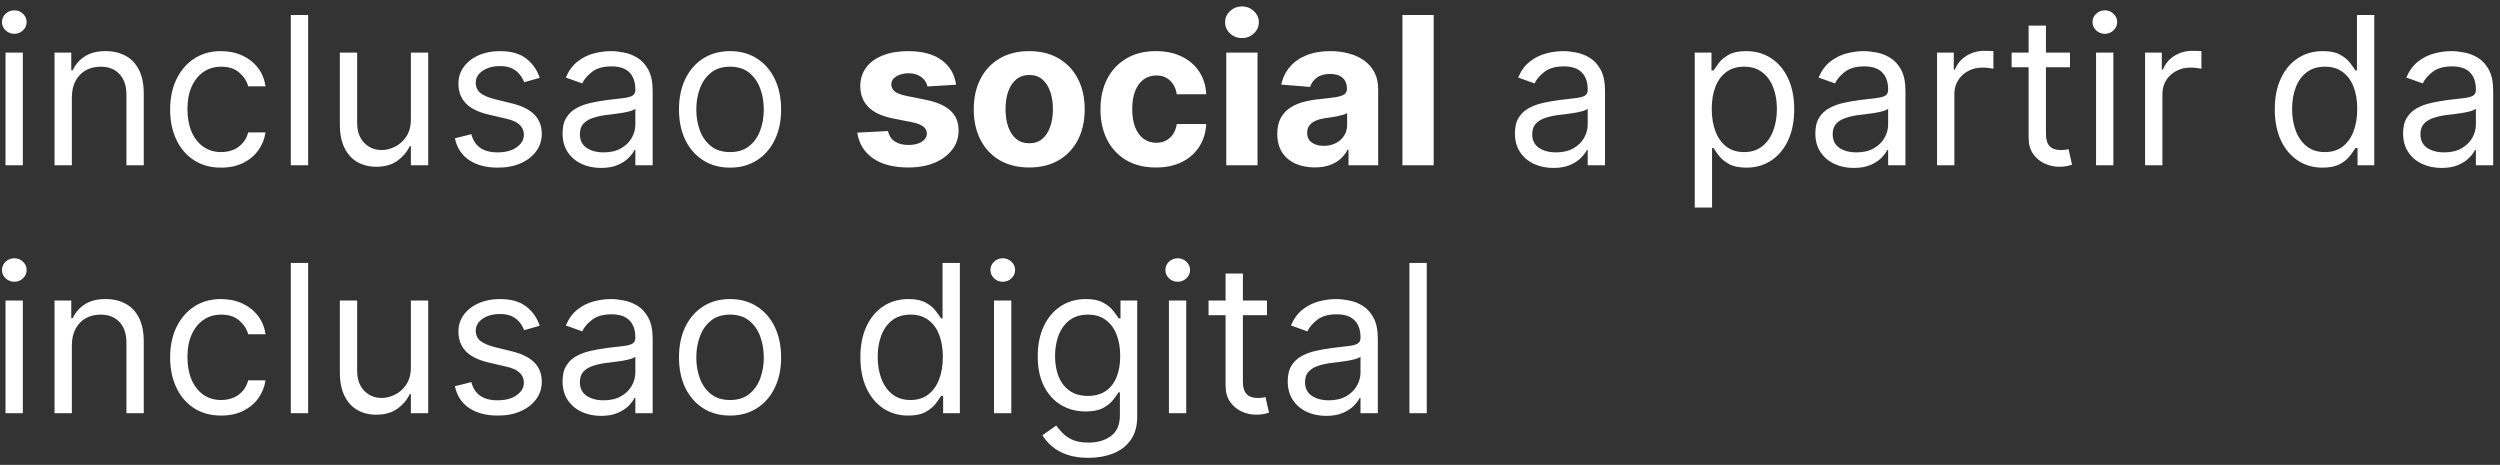 <svg width="242" height="45" viewBox="0 0 242 45" fill="none" xmlns="http://www.w3.org/2000/svg">
<rect x="0" y="0" width="242" height="45" fill="#333333" stroke="none"/>
<path d="M0.534 16V5.091H2.21V16H0.534ZM1.386 3.273C1.06 3.273 0.778 3.161 0.541 2.939C0.309 2.716 0.193 2.449 0.193 2.136C0.193 1.824 0.309 1.556 0.541 1.334C0.778 1.111 1.06 1 1.386 1C1.713 1 1.992 1.111 2.224 1.334C2.461 1.556 2.58 1.824 2.58 2.136C2.58 2.449 2.461 2.716 2.224 2.939C1.992 3.161 1.713 3.273 1.386 3.273ZM6.956 9.438V16H5.28V5.091H6.899V6.795H7.042C7.297 6.241 7.685 5.796 8.206 5.46C8.727 5.119 9.399 4.949 10.223 4.949C10.962 4.949 11.608 5.1 12.162 5.403C12.716 5.702 13.147 6.156 13.455 6.767C13.763 7.373 13.916 8.14 13.916 9.068V16H12.24V9.182C12.24 8.325 12.018 7.657 11.573 7.179C11.128 6.696 10.517 6.455 9.74 6.455C9.205 6.455 8.727 6.571 8.306 6.803C7.889 7.035 7.56 7.373 7.319 7.818C7.077 8.263 6.956 8.803 6.956 9.438ZM21.411 16.227C20.389 16.227 19.508 15.986 18.769 15.503C18.03 15.02 17.462 14.355 17.065 13.507C16.667 12.66 16.468 11.691 16.468 10.602C16.468 9.494 16.672 8.517 17.079 7.669C17.491 6.817 18.064 6.152 18.798 5.673C19.536 5.19 20.398 4.949 21.383 4.949C22.15 4.949 22.841 5.091 23.457 5.375C24.072 5.659 24.576 6.057 24.97 6.568C25.363 7.08 25.606 7.676 25.701 8.358H24.025C23.897 7.861 23.613 7.42 23.173 7.037C22.737 6.649 22.15 6.455 21.411 6.455C20.758 6.455 20.185 6.625 19.692 6.966C19.205 7.302 18.824 7.778 18.549 8.393C18.279 9.004 18.144 9.722 18.144 10.546C18.144 11.388 18.277 12.122 18.542 12.747C18.812 13.372 19.191 13.857 19.678 14.203C20.171 14.549 20.748 14.722 21.411 14.722C21.847 14.722 22.242 14.646 22.597 14.494C22.952 14.343 23.253 14.125 23.499 13.841C23.745 13.557 23.921 13.216 24.025 12.818H25.701C25.606 13.462 25.372 14.042 24.998 14.558C24.629 15.07 24.139 15.477 23.528 15.78C22.922 16.078 22.216 16.227 21.411 16.227ZM29.827 1.455V16H28.151V1.455H29.827ZM39.772 11.54V5.091H41.449V16H39.772V14.153H39.659C39.403 14.707 39.005 15.178 38.466 15.567C37.926 15.95 37.244 16.142 36.42 16.142C35.738 16.142 35.132 15.993 34.602 15.695C34.072 15.392 33.655 14.937 33.352 14.331C33.049 13.72 32.897 12.951 32.897 12.023V5.091H34.574V11.909C34.574 12.704 34.796 13.339 35.241 13.812C35.691 14.286 36.264 14.523 36.96 14.523C37.377 14.523 37.8 14.416 38.231 14.203C38.667 13.99 39.031 13.663 39.325 13.223C39.623 12.783 39.772 12.222 39.772 11.54ZM52.246 7.534L50.74 7.96C50.645 7.709 50.506 7.465 50.321 7.229C50.141 6.987 49.895 6.788 49.582 6.632C49.27 6.476 48.87 6.398 48.382 6.398C47.715 6.398 47.158 6.552 46.713 6.859C46.273 7.162 46.053 7.548 46.053 8.017C46.053 8.434 46.204 8.763 46.507 9.004C46.81 9.246 47.284 9.447 47.928 9.608L49.547 10.006C50.522 10.242 51.249 10.605 51.727 11.092C52.206 11.575 52.445 12.198 52.445 12.96C52.445 13.585 52.265 14.144 51.905 14.636C51.55 15.129 51.053 15.517 50.413 15.801C49.774 16.085 49.031 16.227 48.183 16.227C47.071 16.227 46.15 15.986 45.42 15.503C44.691 15.02 44.23 14.314 44.035 13.386L45.626 12.989C45.778 13.576 46.064 14.016 46.486 14.31C46.912 14.603 47.468 14.75 48.155 14.75C48.936 14.75 49.556 14.584 50.016 14.253C50.48 13.917 50.712 13.514 50.712 13.046C50.712 12.667 50.579 12.349 50.314 12.094C50.049 11.833 49.642 11.639 49.092 11.511L47.274 11.085C46.275 10.848 45.541 10.482 45.072 9.984C44.608 9.482 44.376 8.855 44.376 8.102C44.376 7.487 44.549 6.942 44.895 6.469C45.245 5.995 45.721 5.624 46.322 5.354C46.928 5.084 47.615 4.949 48.382 4.949C49.462 4.949 50.309 5.186 50.925 5.659C51.545 6.133 51.985 6.758 52.246 7.534ZM58.178 16.256C57.487 16.256 56.859 16.125 56.296 15.865C55.732 15.6 55.285 15.219 54.953 14.722C54.622 14.22 54.456 13.614 54.456 12.903C54.456 12.278 54.579 11.772 54.826 11.383C55.072 10.991 55.401 10.683 55.813 10.46C56.225 10.238 56.679 10.072 57.176 9.963C57.678 9.849 58.183 9.759 58.689 9.693C59.352 9.608 59.89 9.544 60.301 9.501C60.718 9.454 61.021 9.376 61.211 9.267C61.405 9.158 61.502 8.969 61.502 8.699V8.642C61.502 7.941 61.31 7.397 60.926 7.009C60.548 6.62 59.972 6.426 59.201 6.426C58.4 6.426 57.773 6.601 57.319 6.952C56.864 7.302 56.544 7.676 56.36 8.074L54.769 7.506C55.053 6.843 55.432 6.327 55.905 5.957C56.383 5.583 56.904 5.323 57.468 5.176C58.036 5.025 58.595 4.949 59.144 4.949C59.494 4.949 59.897 4.991 60.351 5.077C60.81 5.157 61.253 5.325 61.679 5.581C62.11 5.837 62.468 6.223 62.752 6.739C63.036 7.255 63.178 7.946 63.178 8.812V16H61.502V14.523H61.416C61.303 14.759 61.114 15.013 60.848 15.283C60.583 15.553 60.23 15.782 59.79 15.972C59.35 16.161 58.812 16.256 58.178 16.256ZM58.434 14.75C59.096 14.75 59.655 14.62 60.11 14.359C60.569 14.099 60.915 13.763 61.147 13.351C61.383 12.939 61.502 12.506 61.502 12.051V10.517C61.431 10.602 61.275 10.68 61.033 10.751C60.796 10.818 60.522 10.877 60.209 10.929C59.901 10.976 59.601 11.019 59.307 11.057C59.018 11.09 58.784 11.118 58.604 11.142C58.168 11.199 57.761 11.291 57.383 11.419C57.008 11.542 56.705 11.729 56.473 11.98C56.246 12.226 56.133 12.562 56.133 12.989C56.133 13.571 56.348 14.011 56.779 14.31C57.214 14.603 57.766 14.75 58.434 14.75ZM70.669 16.227C69.684 16.227 68.82 15.993 68.077 15.524C67.338 15.055 66.76 14.4 66.344 13.557C65.932 12.714 65.726 11.729 65.726 10.602C65.726 9.466 65.932 8.474 66.344 7.626C66.76 6.779 67.338 6.121 68.077 5.652C68.82 5.183 69.684 4.949 70.669 4.949C71.654 4.949 72.516 5.183 73.254 5.652C73.998 6.121 74.575 6.779 74.987 7.626C75.404 8.474 75.612 9.466 75.612 10.602C75.612 11.729 75.404 12.714 74.987 13.557C74.575 14.4 73.998 15.055 73.254 15.524C72.516 15.993 71.654 16.227 70.669 16.227ZM70.669 14.722C71.417 14.722 72.033 14.53 72.516 14.146C72.999 13.763 73.356 13.258 73.588 12.633C73.82 12.008 73.936 11.331 73.936 10.602C73.936 9.873 73.82 9.194 73.588 8.564C73.356 7.934 72.999 7.425 72.516 7.037C72.033 6.649 71.417 6.455 70.669 6.455C69.921 6.455 69.305 6.649 68.822 7.037C68.34 7.425 67.982 7.934 67.75 8.564C67.518 9.194 67.402 9.873 67.402 10.602C67.402 11.331 67.518 12.008 67.75 12.633C67.982 13.258 68.34 13.763 68.822 14.146C69.305 14.53 69.921 14.722 70.669 14.722ZM92.546 8.202L89.776 8.372C89.729 8.135 89.627 7.922 89.471 7.733C89.314 7.539 89.108 7.385 88.853 7.271C88.602 7.153 88.301 7.094 87.951 7.094C87.482 7.094 87.087 7.193 86.765 7.392C86.443 7.586 86.282 7.847 86.282 8.173C86.282 8.434 86.386 8.654 86.594 8.834C86.802 9.014 87.16 9.158 87.666 9.267L89.641 9.665C90.702 9.883 91.492 10.233 92.013 10.716C92.534 11.199 92.794 11.833 92.794 12.619C92.794 13.334 92.584 13.962 92.162 14.501C91.746 15.041 91.173 15.463 90.444 15.766C89.719 16.064 88.883 16.213 87.936 16.213C86.492 16.213 85.342 15.912 84.485 15.311C83.632 14.705 83.133 13.881 82.986 12.839L85.962 12.683C86.052 13.124 86.27 13.46 86.615 13.692C86.961 13.919 87.404 14.033 87.944 14.033C88.474 14.033 88.9 13.931 89.222 13.727C89.549 13.519 89.714 13.251 89.719 12.925C89.714 12.65 89.598 12.425 89.371 12.25C89.144 12.07 88.793 11.933 88.32 11.838L86.431 11.462C85.365 11.249 84.572 10.879 84.052 10.354C83.535 9.828 83.277 9.158 83.277 8.344C83.277 7.643 83.467 7.039 83.846 6.533C84.229 6.026 84.766 5.635 85.458 5.361C86.154 5.086 86.968 4.949 87.901 4.949C89.279 4.949 90.363 5.24 91.154 5.822C91.949 6.405 92.413 7.198 92.546 8.202ZM99.629 16.213C98.525 16.213 97.571 15.979 96.766 15.51C95.966 15.037 95.348 14.378 94.913 13.536C94.477 12.688 94.259 11.706 94.259 10.588C94.259 9.461 94.477 8.476 94.913 7.634C95.348 6.786 95.966 6.128 96.766 5.659C97.571 5.186 98.525 4.949 99.629 4.949C100.732 4.949 101.683 5.186 102.484 5.659C103.289 6.128 103.909 6.786 104.344 7.634C104.78 8.476 104.998 9.461 104.998 10.588C104.998 11.706 104.78 12.688 104.344 13.536C103.909 14.378 103.289 15.037 102.484 15.51C101.683 15.979 100.732 16.213 99.629 16.213ZM99.643 13.869C100.145 13.869 100.564 13.727 100.9 13.443C101.236 13.154 101.489 12.761 101.66 12.264C101.835 11.767 101.923 11.201 101.923 10.567C101.923 9.932 101.835 9.366 101.66 8.869C101.489 8.372 101.236 7.979 100.9 7.69C100.564 7.402 100.145 7.257 99.643 7.257C99.136 7.257 98.71 7.402 98.364 7.69C98.023 7.979 97.765 8.372 97.59 8.869C97.42 9.366 97.335 9.932 97.335 10.567C97.335 11.201 97.42 11.767 97.59 12.264C97.765 12.761 98.023 13.154 98.364 13.443C98.71 13.727 99.136 13.869 99.643 13.869ZM111.894 16.213C110.777 16.213 109.816 15.976 109.011 15.503C108.21 15.025 107.595 14.362 107.164 13.514C106.738 12.667 106.525 11.691 106.525 10.588C106.525 9.471 106.74 8.491 107.171 7.648C107.607 6.8 108.225 6.14 109.025 5.666C109.825 5.188 110.777 4.949 111.88 4.949C112.832 4.949 113.665 5.122 114.38 5.467C115.095 5.813 115.661 6.298 116.077 6.923C116.494 7.548 116.724 8.282 116.766 9.125H113.911C113.831 8.58 113.618 8.143 113.272 7.811C112.931 7.475 112.484 7.307 111.93 7.307C111.461 7.307 111.051 7.435 110.701 7.69C110.355 7.941 110.085 8.308 109.891 8.791C109.697 9.274 109.6 9.859 109.6 10.546C109.6 11.242 109.695 11.833 109.884 12.321C110.078 12.809 110.351 13.18 110.701 13.436C111.051 13.692 111.461 13.82 111.93 13.82C112.275 13.82 112.585 13.749 112.86 13.607C113.139 13.464 113.369 13.258 113.549 12.989C113.734 12.714 113.854 12.385 113.911 12.001H116.766C116.719 12.835 116.492 13.569 116.085 14.203C115.682 14.833 115.126 15.325 114.415 15.68C113.705 16.035 112.865 16.213 111.894 16.213ZM118.703 16V5.091H121.729V16H118.703ZM120.223 3.685C119.774 3.685 119.388 3.536 119.066 3.237C118.748 2.934 118.59 2.572 118.59 2.151C118.59 1.734 118.748 1.376 119.066 1.078C119.388 0.775 119.774 0.624 120.223 0.624C120.673 0.624 121.057 0.775 121.374 1.078C121.696 1.376 121.857 1.734 121.857 2.151C121.857 2.572 121.696 2.934 121.374 3.237C121.057 3.536 120.673 3.685 120.223 3.685ZM127.263 16.206C126.567 16.206 125.947 16.085 125.403 15.844C124.858 15.598 124.427 15.235 124.11 14.757C123.798 14.274 123.641 13.673 123.641 12.953C123.641 12.347 123.753 11.838 123.975 11.426C124.198 11.014 124.501 10.683 124.884 10.432C125.268 10.181 125.703 9.991 126.191 9.864C126.683 9.736 127.2 9.646 127.739 9.594C128.374 9.527 128.885 9.466 129.273 9.409C129.662 9.348 129.943 9.258 130.119 9.139C130.294 9.021 130.381 8.846 130.381 8.614V8.571C130.381 8.121 130.239 7.773 129.955 7.527C129.676 7.281 129.278 7.158 128.762 7.158C128.218 7.158 127.784 7.278 127.462 7.52C127.14 7.757 126.927 8.055 126.823 8.415L124.025 8.188C124.167 7.525 124.446 6.952 124.863 6.469C125.28 5.981 125.817 5.607 126.475 5.347C127.138 5.081 127.905 4.949 128.776 4.949C129.382 4.949 129.962 5.02 130.516 5.162C131.075 5.304 131.57 5.524 132.001 5.822C132.436 6.121 132.78 6.504 133.031 6.973C133.281 7.437 133.407 7.993 133.407 8.642V16H130.538V14.487H130.452C130.277 14.828 130.043 15.129 129.749 15.389C129.456 15.645 129.103 15.846 128.691 15.993C128.279 16.135 127.803 16.206 127.263 16.206ZM128.13 14.118C128.575 14.118 128.968 14.03 129.309 13.855C129.65 13.675 129.917 13.434 130.112 13.131C130.306 12.828 130.403 12.484 130.403 12.101V10.943C130.308 11.005 130.178 11.062 130.012 11.114C129.851 11.161 129.669 11.206 129.465 11.249C129.262 11.287 129.058 11.322 128.854 11.355C128.651 11.383 128.466 11.41 128.3 11.433C127.945 11.485 127.635 11.568 127.37 11.682C127.105 11.796 126.899 11.949 126.752 12.143C126.605 12.333 126.532 12.57 126.532 12.854C126.532 13.266 126.681 13.581 126.979 13.798C127.282 14.011 127.666 14.118 128.13 14.118ZM138.78 1.455V16H135.754V1.455H138.78ZM150.365 16.256C149.674 16.256 149.047 16.125 148.483 15.865C147.92 15.6 147.472 15.219 147.141 14.722C146.81 14.22 146.644 13.614 146.644 12.903C146.644 12.278 146.767 11.772 147.013 11.383C147.259 10.991 147.588 10.683 148 10.46C148.412 10.238 148.867 10.072 149.364 9.963C149.866 9.849 150.37 9.759 150.877 9.693C151.54 9.608 152.077 9.544 152.489 9.501C152.906 9.454 153.209 9.376 153.398 9.267C153.592 9.158 153.689 8.969 153.689 8.699V8.642C153.689 7.941 153.498 7.397 153.114 7.009C152.735 6.62 152.16 6.426 151.388 6.426C150.588 6.426 149.961 6.601 149.506 6.952C149.051 7.302 148.732 7.676 148.547 8.074L146.956 7.506C147.24 6.843 147.619 6.327 148.093 5.957C148.571 5.583 149.092 5.323 149.655 5.176C150.223 5.025 150.782 4.949 151.331 4.949C151.682 4.949 152.084 4.991 152.539 5.077C152.998 5.157 153.441 5.325 153.867 5.581C154.298 5.837 154.655 6.223 154.939 6.739C155.223 7.255 155.365 7.946 155.365 8.812V16H153.689V14.523H153.604C153.49 14.759 153.301 15.013 153.036 15.283C152.771 15.553 152.418 15.782 151.978 15.972C151.537 16.161 151 16.256 150.365 16.256ZM150.621 14.75C151.284 14.75 151.843 14.62 152.297 14.359C152.757 14.099 153.102 13.763 153.334 13.351C153.571 12.939 153.689 12.506 153.689 12.051V10.517C153.618 10.602 153.462 10.68 153.221 10.751C152.984 10.818 152.709 10.877 152.397 10.929C152.089 10.976 151.788 11.019 151.495 11.057C151.206 11.09 150.971 11.118 150.792 11.142C150.356 11.199 149.949 11.291 149.57 11.419C149.196 11.542 148.893 11.729 148.661 11.98C148.434 12.226 148.32 12.562 148.32 12.989C148.32 13.571 148.535 14.011 148.966 14.31C149.402 14.603 149.953 14.75 150.621 14.75ZM164.05 20.091V5.091H165.669V6.824H165.868C165.991 6.634 166.161 6.393 166.379 6.099C166.602 5.801 166.919 5.536 167.331 5.304C167.748 5.067 168.311 4.949 169.021 4.949C169.94 4.949 170.75 5.178 171.45 5.638C172.151 6.097 172.698 6.748 173.091 7.591C173.484 8.434 173.68 9.428 173.68 10.574C173.68 11.729 173.484 12.731 173.091 13.578C172.698 14.421 172.153 15.074 171.457 15.538C170.761 15.998 169.959 16.227 169.05 16.227C168.349 16.227 167.788 16.111 167.366 15.879C166.945 15.643 166.621 15.375 166.393 15.077C166.166 14.774 165.991 14.523 165.868 14.324H165.726V20.091H164.05ZM165.697 10.546C165.697 11.369 165.818 12.096 166.06 12.726C166.301 13.351 166.654 13.841 167.118 14.196C167.582 14.546 168.15 14.722 168.822 14.722C169.523 14.722 170.108 14.537 170.577 14.168C171.05 13.794 171.405 13.292 171.642 12.662C171.884 12.027 172.004 11.322 172.004 10.546C172.004 9.778 171.886 9.087 171.649 8.472C171.417 7.851 171.064 7.361 170.591 7.001C170.122 6.637 169.533 6.455 168.822 6.455C168.141 6.455 167.568 6.627 167.104 6.973C166.64 7.314 166.289 7.792 166.053 8.408C165.816 9.018 165.697 9.731 165.697 10.546ZM179.447 16.256C178.756 16.256 178.129 16.125 177.565 15.865C177.002 15.6 176.554 15.219 176.223 14.722C175.892 14.22 175.726 13.614 175.726 12.903C175.726 12.278 175.849 11.772 176.095 11.383C176.341 10.991 176.67 10.683 177.082 10.46C177.494 10.238 177.949 10.072 178.446 9.963C178.948 9.849 179.452 9.759 179.959 9.693C180.622 9.608 181.159 9.544 181.571 9.501C181.988 9.454 182.291 9.376 182.48 9.267C182.674 9.158 182.771 8.969 182.771 8.699V8.642C182.771 7.941 182.58 7.397 182.196 7.009C181.817 6.62 181.242 6.426 180.47 6.426C179.67 6.426 179.043 6.601 178.588 6.952C178.134 7.302 177.814 7.676 177.629 8.074L176.038 7.506C176.322 6.843 176.701 6.327 177.175 5.957C177.653 5.583 178.174 5.323 178.737 5.176C179.305 5.025 179.864 4.949 180.413 4.949C180.764 4.949 181.166 4.991 181.621 5.077C182.08 5.157 182.523 5.325 182.949 5.581C183.38 5.837 183.737 6.223 184.021 6.739C184.305 7.255 184.447 7.946 184.447 8.812V16H182.771V14.523H182.686C182.572 14.759 182.383 15.013 182.118 15.283C181.853 15.553 181.5 15.782 181.06 15.972C180.619 16.161 180.082 16.256 179.447 16.256ZM179.703 14.75C180.366 14.75 180.925 14.62 181.379 14.359C181.839 14.099 182.184 13.763 182.416 13.351C182.653 12.939 182.771 12.506 182.771 12.051V10.517C182.7 10.602 182.544 10.68 182.303 10.751C182.066 10.818 181.791 10.877 181.479 10.929C181.171 10.976 180.87 11.019 180.577 11.057C180.288 11.09 180.054 11.118 179.874 11.142C179.438 11.199 179.031 11.291 178.652 11.419C178.278 11.542 177.975 11.729 177.743 11.98C177.516 12.226 177.402 12.562 177.402 12.989C177.402 13.571 177.617 14.011 178.048 14.31C178.484 14.603 179.036 14.75 179.703 14.75ZM187.507 16V5.091H189.126V6.739H189.24C189.439 6.199 189.798 5.761 190.319 5.425C190.84 5.089 191.427 4.92 192.081 4.92C192.204 4.92 192.358 4.923 192.542 4.928C192.727 4.932 192.867 4.939 192.961 4.949V6.653C192.904 6.639 192.774 6.618 192.571 6.589C192.372 6.556 192.161 6.54 191.939 6.54C191.408 6.54 190.935 6.651 190.518 6.874C190.106 7.091 189.779 7.394 189.538 7.783C189.301 8.166 189.183 8.604 189.183 9.097V16H187.507ZM200.376 5.091V6.511H194.723V5.091H200.376ZM196.37 2.477H198.047V12.875C198.047 13.348 198.115 13.704 198.252 13.94C198.395 14.172 198.574 14.329 198.792 14.409C199.015 14.485 199.249 14.523 199.495 14.523C199.68 14.523 199.832 14.513 199.95 14.494C200.068 14.471 200.163 14.452 200.234 14.438L200.575 15.943C200.461 15.986 200.303 16.028 200.099 16.071C199.895 16.118 199.637 16.142 199.325 16.142C198.851 16.142 198.387 16.04 197.933 15.837C197.483 15.633 197.109 15.323 196.811 14.906C196.517 14.49 196.37 13.964 196.37 13.329V2.477ZM202.897 16V5.091H204.574V16H202.897ZM203.75 3.273C203.423 3.273 203.141 3.161 202.904 2.939C202.672 2.716 202.556 2.449 202.556 2.136C202.556 1.824 202.672 1.556 202.904 1.334C203.141 1.111 203.423 1 203.75 1C204.076 1 204.356 1.111 204.588 1.334C204.824 1.556 204.943 1.824 204.943 2.136C204.943 2.449 204.824 2.716 204.588 2.939C204.356 3.161 204.076 3.273 203.75 3.273ZM207.643 16V5.091H209.263V6.739H209.376C209.575 6.199 209.935 5.761 210.456 5.425C210.977 5.089 211.564 4.92 212.217 4.92C212.34 4.92 212.494 4.923 212.679 4.928C212.864 4.932 213.003 4.939 213.098 4.949V6.653C213.041 6.639 212.911 6.618 212.707 6.589C212.509 6.556 212.298 6.54 212.075 6.54C211.545 6.54 211.071 6.651 210.655 6.874C210.243 7.091 209.916 7.394 209.675 7.783C209.438 8.166 209.32 8.604 209.32 9.097V16H207.643ZM224.829 16.227C223.92 16.227 223.118 15.998 222.422 15.538C221.725 15.074 221.181 14.421 220.788 13.578C220.395 12.731 220.199 11.729 220.199 10.574C220.199 9.428 220.395 8.434 220.788 7.591C221.181 6.748 221.728 6.097 222.429 5.638C223.129 5.178 223.939 4.949 224.858 4.949C225.568 4.949 226.129 5.067 226.541 5.304C226.958 5.536 227.275 5.801 227.493 6.099C227.715 6.393 227.888 6.634 228.011 6.824H228.153V1.455H229.829V16H228.21V14.324H228.011C227.888 14.523 227.713 14.774 227.485 15.077C227.258 15.375 226.934 15.643 226.512 15.879C226.091 16.111 225.53 16.227 224.829 16.227ZM225.056 14.722C225.729 14.722 226.297 14.546 226.761 14.196C227.225 13.841 227.578 13.351 227.819 12.726C228.061 12.096 228.181 11.369 228.181 10.546C228.181 9.731 228.063 9.018 227.826 8.408C227.59 7.792 227.239 7.314 226.775 6.973C226.311 6.627 225.738 6.455 225.056 6.455C224.346 6.455 223.754 6.637 223.281 7.001C222.812 7.361 222.459 7.851 222.223 8.472C221.991 9.087 221.875 9.778 221.875 10.546C221.875 11.322 221.993 12.027 222.23 12.662C222.471 13.292 222.826 13.794 223.295 14.168C223.769 14.537 224.356 14.722 225.056 14.722ZM236.342 16.256C235.651 16.256 235.023 16.125 234.46 15.865C233.896 15.6 233.449 15.219 233.118 14.722C232.786 14.22 232.62 13.614 232.62 12.903C232.62 12.278 232.743 11.772 232.99 11.383C233.236 10.991 233.565 10.683 233.977 10.46C234.389 10.238 234.843 10.072 235.341 9.963C235.842 9.849 236.347 9.759 236.853 9.693C237.516 9.608 238.054 9.544 238.466 9.501C238.882 9.454 239.185 9.376 239.375 9.267C239.569 9.158 239.666 8.969 239.666 8.699V8.642C239.666 7.941 239.474 7.397 239.091 7.009C238.712 6.62 238.136 6.426 237.365 6.426C236.565 6.426 235.937 6.601 235.483 6.952C235.028 7.302 234.708 7.676 234.524 8.074L232.933 7.506C233.217 6.843 233.596 6.327 234.069 5.957C234.547 5.583 235.068 5.323 235.632 5.176C236.2 5.025 236.759 4.949 237.308 4.949C237.658 4.949 238.061 4.991 238.515 5.077C238.975 5.157 239.417 5.325 239.843 5.581C240.274 5.837 240.632 6.223 240.916 6.739C241.2 7.255 241.342 7.946 241.342 8.812V16H239.666V14.523H239.581C239.467 14.759 239.278 15.013 239.012 15.283C238.747 15.553 238.395 15.782 237.954 15.972C237.514 16.161 236.976 16.256 236.342 16.256ZM236.598 14.75C237.261 14.75 237.819 14.62 238.274 14.359C238.733 14.099 239.079 13.763 239.311 13.351C239.547 12.939 239.666 12.506 239.666 12.051V10.517C239.595 10.602 239.439 10.68 239.197 10.751C238.96 10.818 238.686 10.877 238.373 10.929C238.065 10.976 237.765 11.019 237.471 11.057C237.182 11.09 236.948 11.118 236.768 11.142C236.333 11.199 235.925 11.291 235.547 11.419C235.172 11.542 234.869 11.729 234.637 11.98C234.41 12.226 234.297 12.562 234.297 12.989C234.297 13.571 234.512 14.011 234.943 14.31C235.378 14.603 235.93 14.75 236.598 14.75ZM0.534 40V29.091H2.21V40H0.534ZM1.386 27.273C1.06 27.273 0.778 27.162 0.541 26.939C0.309 26.716 0.193 26.449 0.193 26.136C0.193 25.824 0.309 25.556 0.541 25.334C0.778 25.111 1.06 25 1.386 25C1.713 25 1.992 25.111 2.224 25.334C2.461 25.556 2.58 25.824 2.58 26.136C2.58 26.449 2.461 26.716 2.224 26.939C1.992 27.162 1.713 27.273 1.386 27.273ZM6.956 33.438V40H5.28V29.091H6.899V30.796H7.042C7.297 30.241 7.685 29.796 8.206 29.46C8.727 29.119 9.399 28.949 10.223 28.949C10.962 28.949 11.608 29.1 12.162 29.403C12.716 29.702 13.147 30.156 13.455 30.767C13.763 31.373 13.916 32.14 13.916 33.068V40H12.24V33.182C12.24 32.325 12.018 31.657 11.573 31.179C11.128 30.696 10.517 30.454 9.74 30.454C9.205 30.454 8.727 30.57 8.306 30.803C7.889 31.035 7.56 31.373 7.319 31.818C7.077 32.263 6.956 32.803 6.956 33.438ZM21.411 40.227C20.389 40.227 19.508 39.986 18.769 39.503C18.03 39.02 17.462 38.355 17.065 37.507C16.667 36.66 16.468 35.691 16.468 34.602C16.468 33.494 16.672 32.517 17.079 31.669C17.491 30.817 18.064 30.151 18.798 29.673C19.536 29.19 20.398 28.949 21.383 28.949C22.15 28.949 22.841 29.091 23.457 29.375C24.072 29.659 24.576 30.057 24.97 30.568C25.363 31.079 25.606 31.676 25.701 32.358H24.025C23.897 31.861 23.613 31.421 23.173 31.037C22.737 30.649 22.15 30.454 21.411 30.454C20.758 30.454 20.185 30.625 19.692 30.966C19.205 31.302 18.824 31.778 18.549 32.394C18.279 33.004 18.144 33.722 18.144 34.545C18.144 35.388 18.277 36.122 18.542 36.747C18.812 37.372 19.191 37.858 19.678 38.203C20.171 38.549 20.748 38.722 21.411 38.722C21.847 38.722 22.242 38.646 22.597 38.494C22.952 38.343 23.253 38.125 23.499 37.841C23.745 37.557 23.921 37.216 24.025 36.818H25.701C25.606 37.462 25.372 38.042 24.998 38.558C24.629 39.07 24.139 39.477 23.528 39.78C22.922 40.078 22.216 40.227 21.411 40.227ZM29.827 25.454V40H28.151V25.454H29.827ZM39.772 35.54V29.091H41.449V40H39.772V38.153H39.659C39.403 38.707 39.005 39.178 38.466 39.567C37.926 39.95 37.244 40.142 36.42 40.142C35.738 40.142 35.132 39.993 34.602 39.695C34.072 39.392 33.655 38.937 33.352 38.331C33.049 37.72 32.897 36.951 32.897 36.023V29.091H34.574V35.909C34.574 36.705 34.796 37.339 35.241 37.812C35.691 38.286 36.264 38.523 36.96 38.523C37.377 38.523 37.8 38.416 38.231 38.203C38.667 37.99 39.031 37.663 39.325 37.223C39.623 36.783 39.772 36.222 39.772 35.54ZM52.246 31.534L50.74 31.96C50.645 31.709 50.506 31.465 50.321 31.229C50.141 30.987 49.895 30.788 49.582 30.632C49.27 30.476 48.87 30.398 48.382 30.398C47.715 30.398 47.158 30.552 46.713 30.859C46.273 31.162 46.053 31.548 46.053 32.017C46.053 32.434 46.204 32.763 46.507 33.004C46.81 33.246 47.284 33.447 47.928 33.608L49.547 34.006C50.522 34.242 51.249 34.605 51.727 35.092C52.206 35.575 52.445 36.198 52.445 36.96C52.445 37.585 52.265 38.144 51.905 38.636C51.55 39.129 51.053 39.517 50.413 39.801C49.774 40.085 49.031 40.227 48.183 40.227C47.071 40.227 46.15 39.986 45.42 39.503C44.691 39.02 44.23 38.314 44.035 37.386L45.626 36.989C45.778 37.576 46.064 38.016 46.486 38.31C46.912 38.603 47.468 38.75 48.155 38.75C48.936 38.75 49.556 38.584 50.016 38.253C50.48 37.917 50.712 37.514 50.712 37.045C50.712 36.667 50.579 36.349 50.314 36.094C50.049 35.833 49.642 35.639 49.092 35.511L47.274 35.085C46.275 34.849 45.541 34.481 45.072 33.984C44.608 33.483 44.376 32.855 44.376 32.102C44.376 31.487 44.549 30.942 44.895 30.469C45.245 29.995 45.721 29.624 46.322 29.354C46.928 29.084 47.615 28.949 48.382 28.949C49.462 28.949 50.309 29.186 50.925 29.659C51.545 30.133 51.985 30.758 52.246 31.534ZM58.178 40.256C57.487 40.256 56.859 40.126 56.296 39.865C55.732 39.6 55.285 39.219 54.953 38.722C54.622 38.22 54.456 37.614 54.456 36.903C54.456 36.278 54.579 35.772 54.826 35.383C55.072 34.99 55.401 34.683 55.813 34.46C56.225 34.238 56.679 34.072 57.176 33.963C57.678 33.849 58.183 33.76 58.689 33.693C59.352 33.608 59.89 33.544 60.301 33.501C60.718 33.454 61.021 33.376 61.211 33.267C61.405 33.158 61.502 32.969 61.502 32.699V32.642C61.502 31.941 61.31 31.397 60.926 31.009C60.548 30.62 59.972 30.426 59.201 30.426C58.4 30.426 57.773 30.601 57.319 30.952C56.864 31.302 56.544 31.676 56.36 32.074L54.769 31.506C55.053 30.843 55.432 30.327 55.905 29.957C56.383 29.583 56.904 29.323 57.468 29.176C58.036 29.025 58.595 28.949 59.144 28.949C59.494 28.949 59.897 28.991 60.351 29.077C60.81 29.157 61.253 29.325 61.679 29.581C62.11 29.837 62.468 30.223 62.752 30.739C63.036 31.255 63.178 31.946 63.178 32.812V40H61.502V38.523H61.416C61.303 38.76 61.114 39.013 60.848 39.283C60.583 39.553 60.23 39.782 59.79 39.972C59.35 40.161 58.812 40.256 58.178 40.256ZM58.434 38.75C59.096 38.75 59.655 38.62 60.11 38.359C60.569 38.099 60.915 37.763 61.147 37.351C61.383 36.939 61.502 36.506 61.502 36.051V34.517C61.431 34.602 61.275 34.68 61.033 34.751C60.796 34.818 60.522 34.877 60.209 34.929C59.901 34.976 59.601 35.019 59.307 35.057C59.018 35.09 58.784 35.118 58.604 35.142C58.168 35.199 57.761 35.291 57.383 35.419C57.008 35.542 56.705 35.729 56.473 35.98C56.246 36.226 56.133 36.562 56.133 36.989C56.133 37.571 56.348 38.011 56.779 38.31C57.214 38.603 57.766 38.75 58.434 38.75ZM70.669 40.227C69.684 40.227 68.82 39.993 68.077 39.524C67.338 39.055 66.76 38.4 66.344 37.557C65.932 36.714 65.726 35.729 65.726 34.602C65.726 33.466 65.932 32.474 66.344 31.626C66.76 30.779 67.338 30.121 68.077 29.652C68.82 29.183 69.684 28.949 70.669 28.949C71.654 28.949 72.516 29.183 73.254 29.652C73.998 30.121 74.575 30.779 74.987 31.626C75.404 32.474 75.612 33.466 75.612 34.602C75.612 35.729 75.404 36.714 74.987 37.557C74.575 38.4 73.998 39.055 73.254 39.524C72.516 39.993 71.654 40.227 70.669 40.227ZM70.669 38.722C71.417 38.722 72.033 38.53 72.516 38.146C72.999 37.763 73.356 37.258 73.588 36.633C73.82 36.008 73.936 35.331 73.936 34.602C73.936 33.873 73.82 33.194 73.588 32.564C73.356 31.934 72.999 31.425 72.516 31.037C72.033 30.649 71.417 30.454 70.669 30.454C69.921 30.454 69.305 30.649 68.822 31.037C68.34 31.425 67.982 31.934 67.75 32.564C67.518 33.194 67.402 33.873 67.402 34.602C67.402 35.331 67.518 36.008 67.75 36.633C67.982 37.258 68.34 37.763 68.822 38.146C69.305 38.53 69.921 38.722 70.669 38.722ZM87.915 40.227C87.006 40.227 86.204 39.998 85.507 39.538C84.811 39.074 84.267 38.421 83.874 37.578C83.481 36.731 83.284 35.729 83.284 34.574C83.284 33.428 83.481 32.434 83.874 31.591C84.267 30.748 84.814 30.097 85.515 29.638C86.215 29.178 87.025 28.949 87.944 28.949C88.654 28.949 89.215 29.067 89.627 29.304C90.043 29.536 90.361 29.801 90.579 30.099C90.801 30.393 90.974 30.634 91.097 30.824H91.239V25.454H92.915V40H91.296V38.324H91.097C90.974 38.523 90.799 38.774 90.571 39.077C90.344 39.375 90.02 39.642 89.598 39.879C89.177 40.111 88.616 40.227 87.915 40.227ZM88.142 38.722C88.815 38.722 89.383 38.546 89.847 38.196C90.311 37.841 90.664 37.351 90.905 36.726C91.147 36.096 91.267 35.369 91.267 34.545C91.267 33.731 91.149 33.019 90.912 32.408C90.675 31.792 90.325 31.314 89.861 30.973C89.397 30.627 88.824 30.454 88.142 30.454C87.432 30.454 86.84 30.637 86.367 31.001C85.898 31.361 85.545 31.851 85.309 32.472C85.077 33.087 84.961 33.778 84.961 34.545C84.961 35.322 85.079 36.028 85.316 36.662C85.557 37.292 85.912 37.794 86.381 38.168C86.855 38.537 87.442 38.722 88.142 38.722ZM96.218 40V29.091H97.894V40H96.218ZM97.07 27.273C96.743 27.273 96.462 27.162 96.225 26.939C95.993 26.716 95.877 26.449 95.877 26.136C95.877 25.824 95.993 25.556 96.225 25.334C96.462 25.111 96.743 25 97.07 25C97.397 25 97.676 25.111 97.908 25.334C98.145 25.556 98.263 25.824 98.263 26.136C98.263 26.449 98.145 26.716 97.908 26.939C97.676 27.162 97.397 27.273 97.07 27.273ZM105.367 44.318C104.558 44.318 103.862 44.214 103.279 44.006C102.697 43.802 102.211 43.532 101.823 43.196C101.44 42.865 101.134 42.51 100.907 42.131L102.242 41.193C102.394 41.392 102.585 41.619 102.817 41.875C103.049 42.135 103.367 42.36 103.769 42.55C104.176 42.744 104.709 42.841 105.367 42.841C106.248 42.841 106.975 42.628 107.548 42.202C108.121 41.776 108.407 41.108 108.407 40.199V37.983H108.265C108.142 38.182 107.967 38.428 107.739 38.722C107.517 39.01 107.195 39.269 106.773 39.496C106.357 39.718 105.793 39.83 105.083 39.83C104.202 39.83 103.412 39.621 102.711 39.205C102.015 38.788 101.463 38.182 101.056 37.386C100.654 36.591 100.452 35.625 100.452 34.489C100.452 33.371 100.649 32.398 101.042 31.57C101.435 30.736 101.982 30.092 102.683 29.638C103.383 29.178 104.193 28.949 105.112 28.949C105.822 28.949 106.385 29.067 106.802 29.304C107.223 29.536 107.545 29.801 107.768 30.099C107.995 30.393 108.17 30.634 108.293 30.824H108.464V29.091H110.083V40.312C110.083 41.25 109.87 42.012 109.444 42.599C109.022 43.191 108.454 43.624 107.739 43.899C107.029 44.178 106.238 44.318 105.367 44.318ZM105.31 38.324C105.983 38.324 106.551 38.17 107.015 37.862C107.479 37.554 107.832 37.112 108.073 36.534C108.315 35.956 108.435 35.265 108.435 34.46C108.435 33.674 108.317 32.981 108.08 32.379C107.844 31.778 107.493 31.307 107.029 30.966C106.565 30.625 105.992 30.454 105.31 30.454C104.6 30.454 104.008 30.634 103.535 30.994C103.066 31.354 102.713 31.837 102.477 32.443C102.245 33.049 102.129 33.722 102.129 34.46C102.129 35.218 102.247 35.888 102.484 36.47C102.725 37.048 103.08 37.502 103.549 37.834C104.022 38.16 104.61 38.324 105.31 38.324ZM113.151 40V29.091H114.827V40H113.151ZM114.004 27.273C113.677 27.273 113.395 27.162 113.158 26.939C112.926 26.716 112.81 26.449 112.81 26.136C112.81 25.824 112.926 25.556 113.158 25.334C113.395 25.111 113.677 25 114.004 25C114.33 25 114.61 25.111 114.842 25.334C115.078 25.556 115.197 25.824 115.197 26.136C115.197 26.449 115.078 26.716 114.842 26.939C114.61 27.162 114.33 27.273 114.004 27.273ZM122.642 29.091V30.511H116.988V29.091H122.642ZM118.636 26.477H120.312V36.875C120.312 37.349 120.381 37.704 120.518 37.94C120.66 38.172 120.84 38.329 121.058 38.409C121.28 38.485 121.515 38.523 121.761 38.523C121.946 38.523 122.097 38.513 122.216 38.494C122.334 38.471 122.429 38.452 122.5 38.438L122.841 39.943C122.727 39.986 122.568 40.028 122.365 40.071C122.161 40.118 121.903 40.142 121.591 40.142C121.117 40.142 120.653 40.04 120.199 39.837C119.749 39.633 119.375 39.323 119.076 38.906C118.783 38.49 118.636 37.964 118.636 37.33V26.477ZM128.373 40.256C127.682 40.256 127.055 40.126 126.491 39.865C125.928 39.6 125.48 39.219 125.149 38.722C124.817 38.22 124.652 37.614 124.652 36.903C124.652 36.278 124.775 35.772 125.021 35.383C125.267 34.99 125.596 34.683 126.008 34.46C126.42 34.238 126.875 34.072 127.372 33.963C127.874 33.849 128.378 33.76 128.885 33.693C129.547 33.608 130.085 33.544 130.497 33.501C130.913 33.454 131.217 33.376 131.406 33.267C131.6 33.158 131.697 32.969 131.697 32.699V32.642C131.697 31.941 131.505 31.397 131.122 31.009C130.743 30.62 130.168 30.426 129.396 30.426C128.596 30.426 127.968 30.601 127.514 30.952C127.059 31.302 126.74 31.676 126.555 32.074L124.964 31.506C125.248 30.843 125.627 30.327 126.1 29.957C126.579 29.583 127.1 29.323 127.663 29.176C128.231 29.025 128.79 28.949 129.339 28.949C129.69 28.949 130.092 28.991 130.547 29.077C131.006 29.157 131.449 29.325 131.875 29.581C132.306 29.837 132.663 30.223 132.947 30.739C133.231 31.255 133.373 31.946 133.373 32.812V40H131.697V38.523H131.612C131.498 38.76 131.309 39.013 131.044 39.283C130.779 39.553 130.426 39.782 129.985 39.972C129.545 40.161 129.008 40.256 128.373 40.256ZM128.629 38.75C129.292 38.75 129.85 38.62 130.305 38.359C130.764 38.099 131.11 37.763 131.342 37.351C131.579 36.939 131.697 36.506 131.697 36.051V34.517C131.626 34.602 131.47 34.68 131.228 34.751C130.992 34.818 130.717 34.877 130.404 34.929C130.097 34.976 129.796 35.019 129.502 35.057C129.214 35.09 128.979 35.118 128.799 35.142C128.364 35.199 127.957 35.291 127.578 35.419C127.204 35.542 126.901 35.729 126.669 35.98C126.441 36.226 126.328 36.562 126.328 36.989C126.328 37.571 126.543 38.011 126.974 38.31C127.41 38.603 127.961 38.75 128.629 38.75ZM138.109 25.454V40H136.433V25.454H138.109Z" fill="white"/>
</svg>
